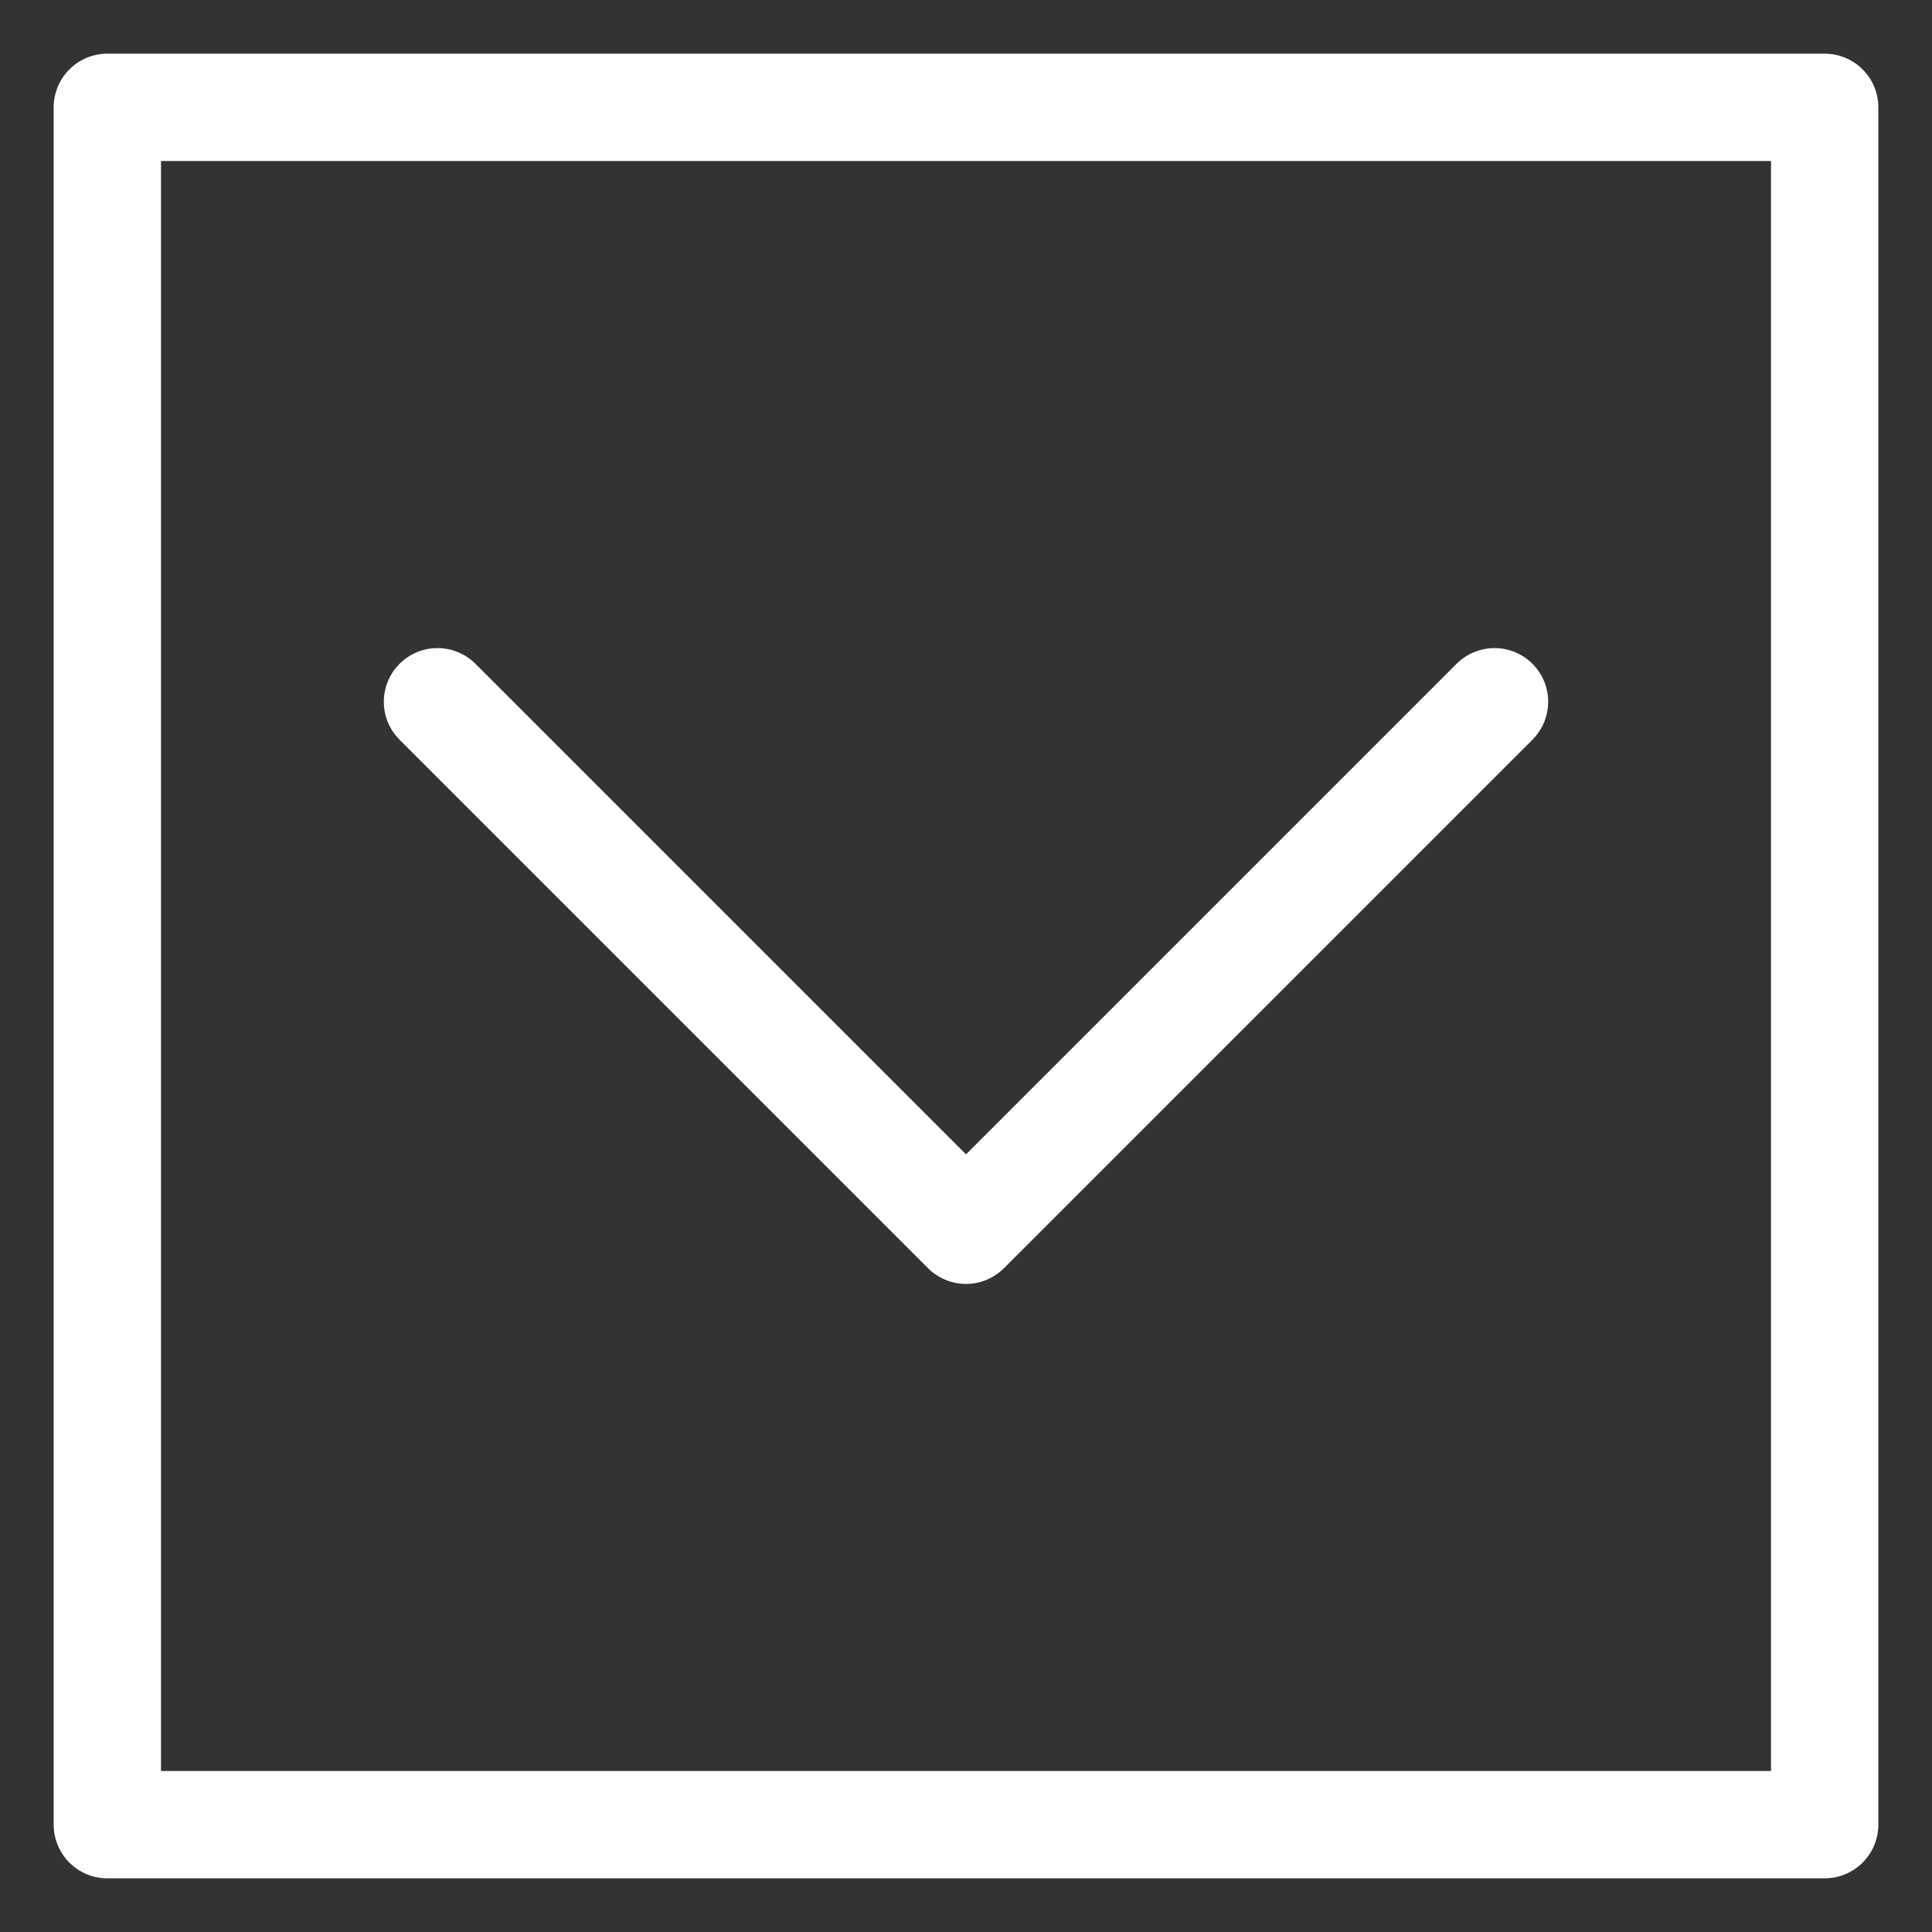 <?xml version="1.0" encoding="utf-8"?>
<!-- Generator: Adobe Illustrator 16.0.0, SVG Export Plug-In . SVG Version: 6.00 Build 0)  -->
<!DOCTYPE svg PUBLIC "-//W3C//DTD SVG 1.1//EN" "http://www.w3.org/Graphics/SVG/1.1/DTD/svg11.dtd">
<svg version="1.1" id="Capa_1" xmlns="http://www.w3.org/2000/svg" xmlns:xlink="http://www.w3.org/1999/xlink" x="0px" y="0px"
	 width="18px" height="18px" viewBox="0 0 18 18" enable-background="new 0 0 18 18" xml:space="preserve">
<rect x="0" y="0" width="18" height="18" fill="#333333" stroke="none"/>
<g>
	
		<rect x="1" y="1" fill="none" stroke="#FFFFFF" stroke-linecap="round" stroke-linejoin="round" stroke-miterlimit="10" width="16" height="16"/>
	<polyline fill="none" stroke="#FFFFFF" stroke-linecap="round" stroke-linejoin="round" stroke-miterlimit="10" points="
		4.076,6.538 9,11.462 13.924,6.538 	"/>
</g>
</svg>
